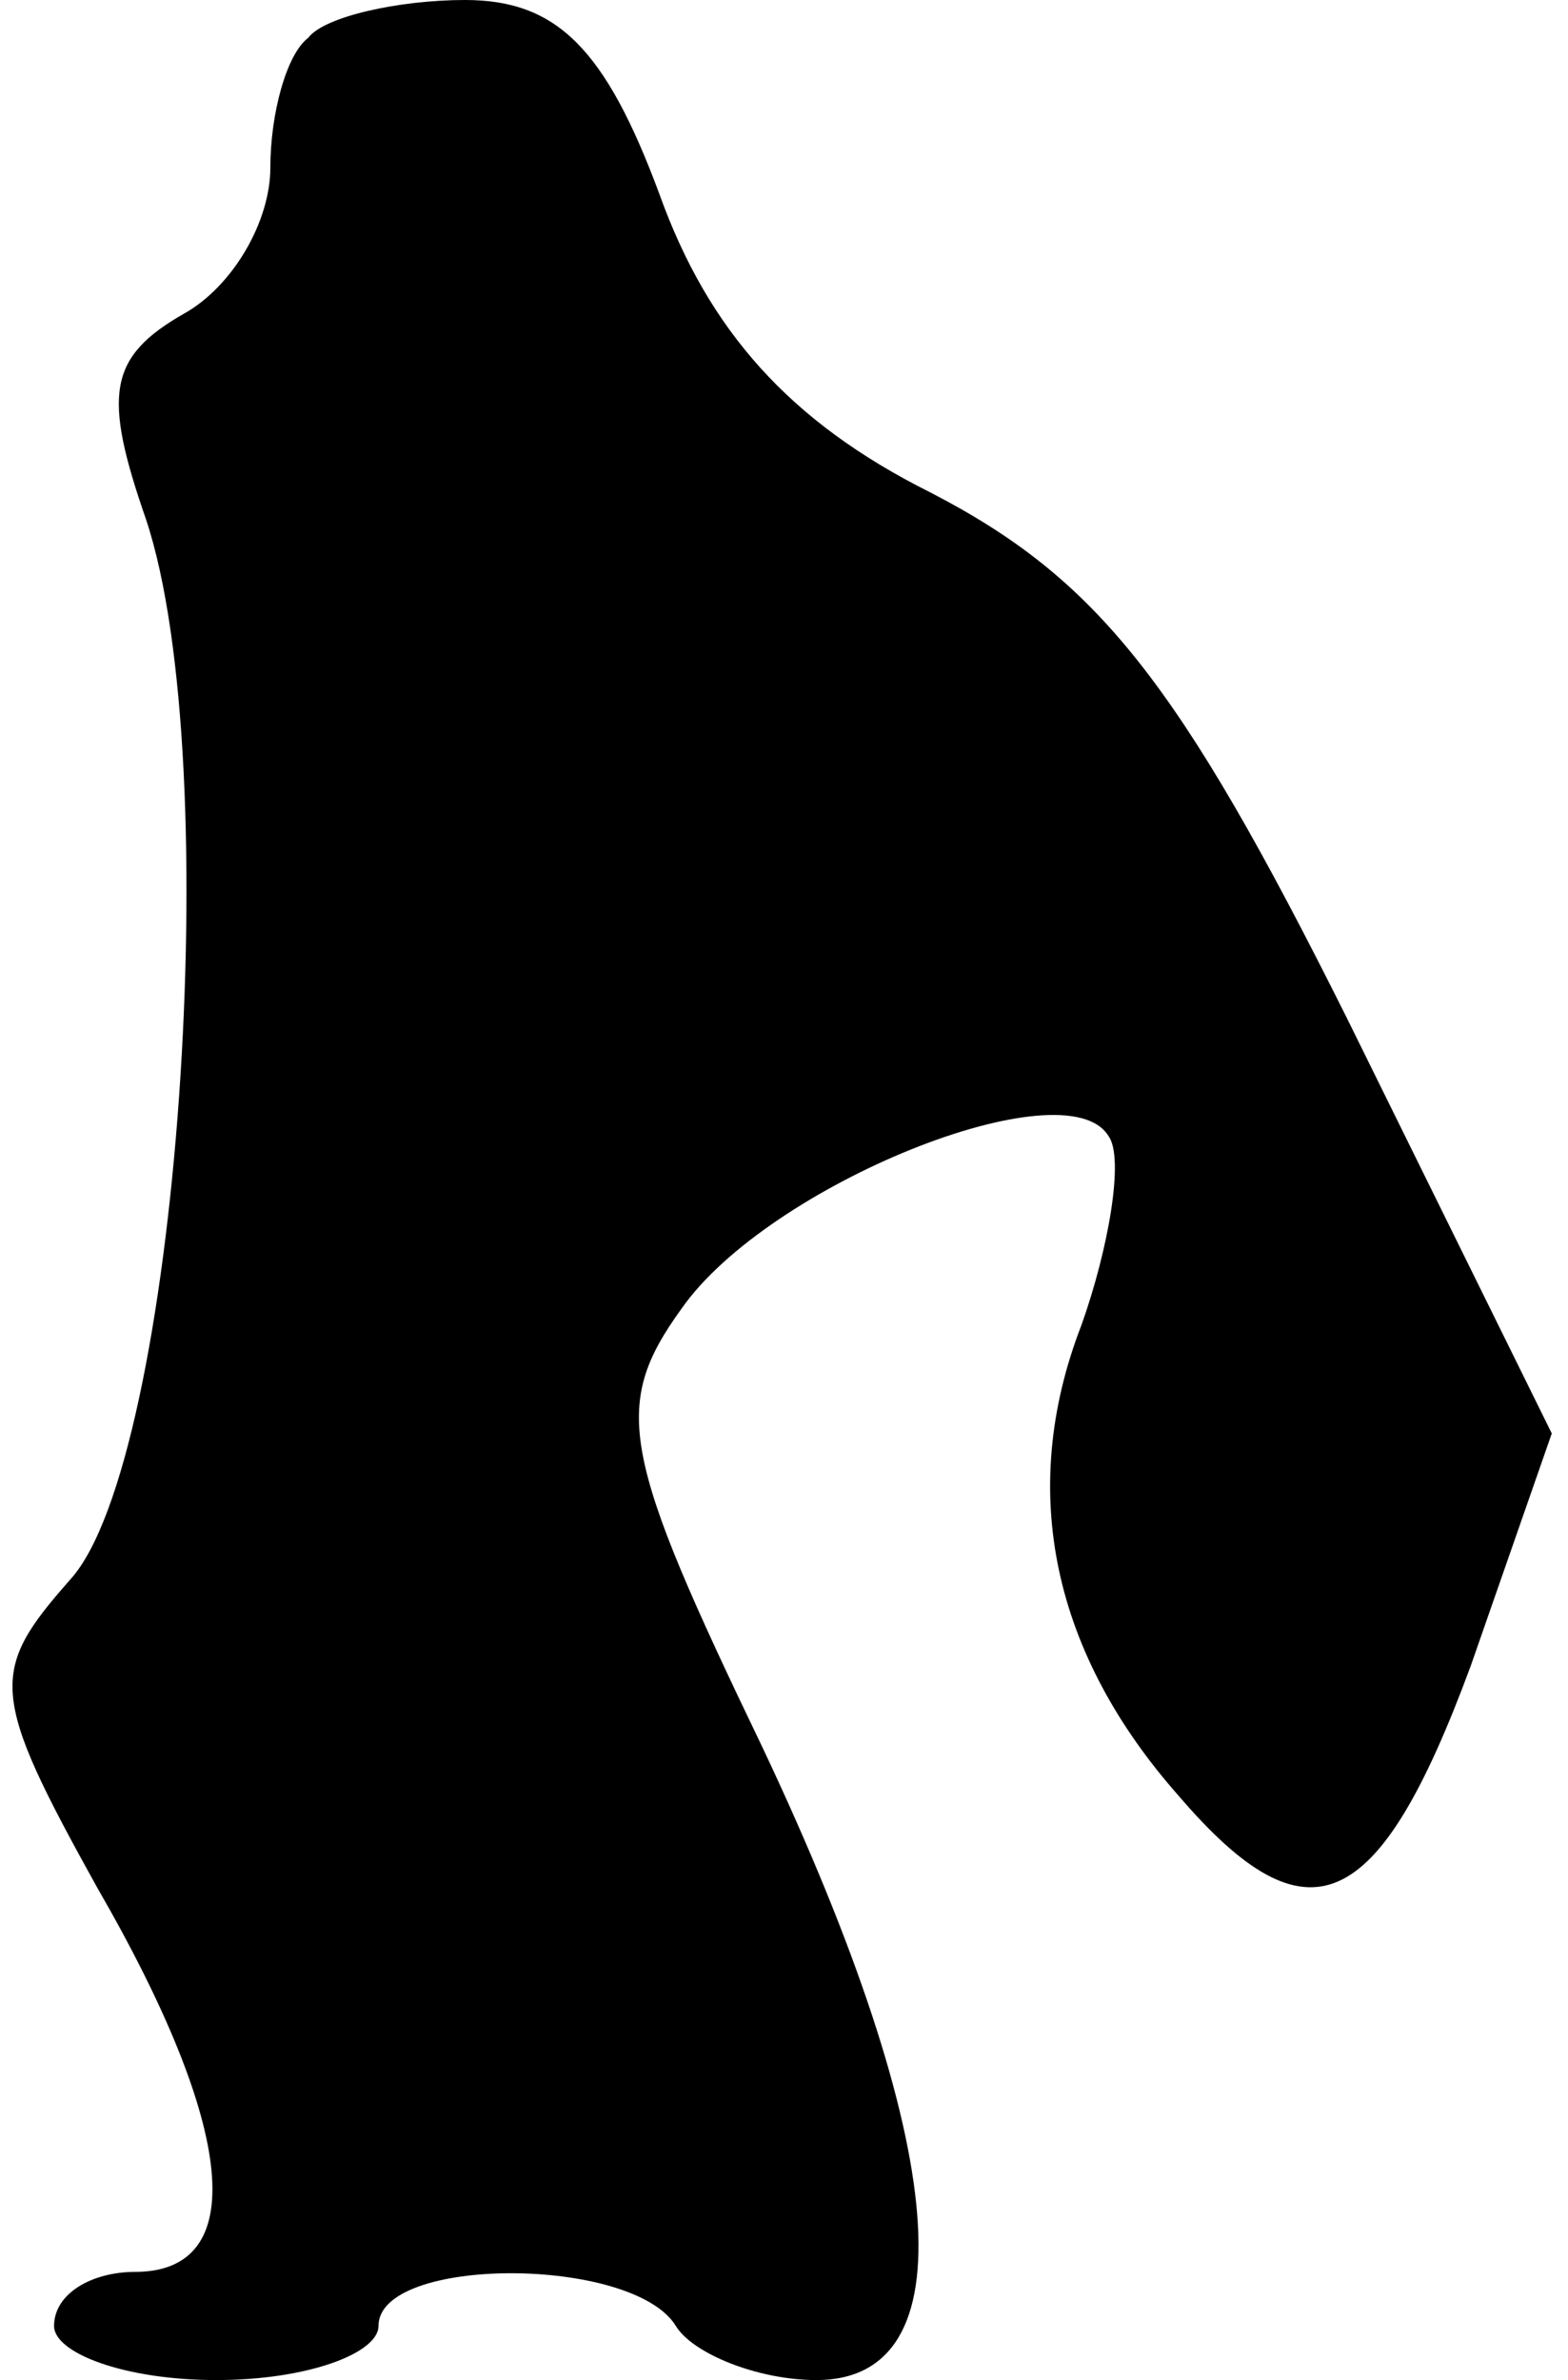 <?xml version="1.0" standalone="no"?>
<!DOCTYPE svg PUBLIC "-//W3C//DTD SVG 20010904//EN"
 "http://www.w3.org/TR/2001/REC-SVG-20010904/DTD/svg10.dtd">
<svg version="1.0" xmlns="http://www.w3.org/2000/svg"
 width="29pt" height="44pt" viewBox="0 0 29 44"
 preserveAspectRatio="xMidYMid meet">
<g transform="translate(0,44) scale(0.1,-0.1)"
fill="#000000" stroke="none">
<path fill="#000000" stroke="none" d="M57 433 c-4 -3 -7 -14 -7 -24 0 -10 -7
-22 -16 -27 -14 -8 -15 -15 -7 -38 15 -45 6 -174 -14 -196 -15 -17 -15 -21 5
-57 26 -45 28 -71 7 -71 -8 0 -15 -4 -15 -10 0 -5 13 -10 30 -10 17 0 30 5 30
10 0 13 47 13 55 0 3 -5 15 -10 26 -10 28 0 25 43 -10 117 -26 54 -28 63 -15
81 16 23 71 45 79 32 3 -4 0 -21 -5 -35 -12 -31 -5 -61 18 -87 24 -28 37 -22
54 24 l15 43 -38 77 c-31 62 -46 81 -77 97 -26 13 -41 30 -50 55 -10 27 -19
36 -36 36 -12 0 -26 -3 -29 -7z"/>
</g>
</svg>

